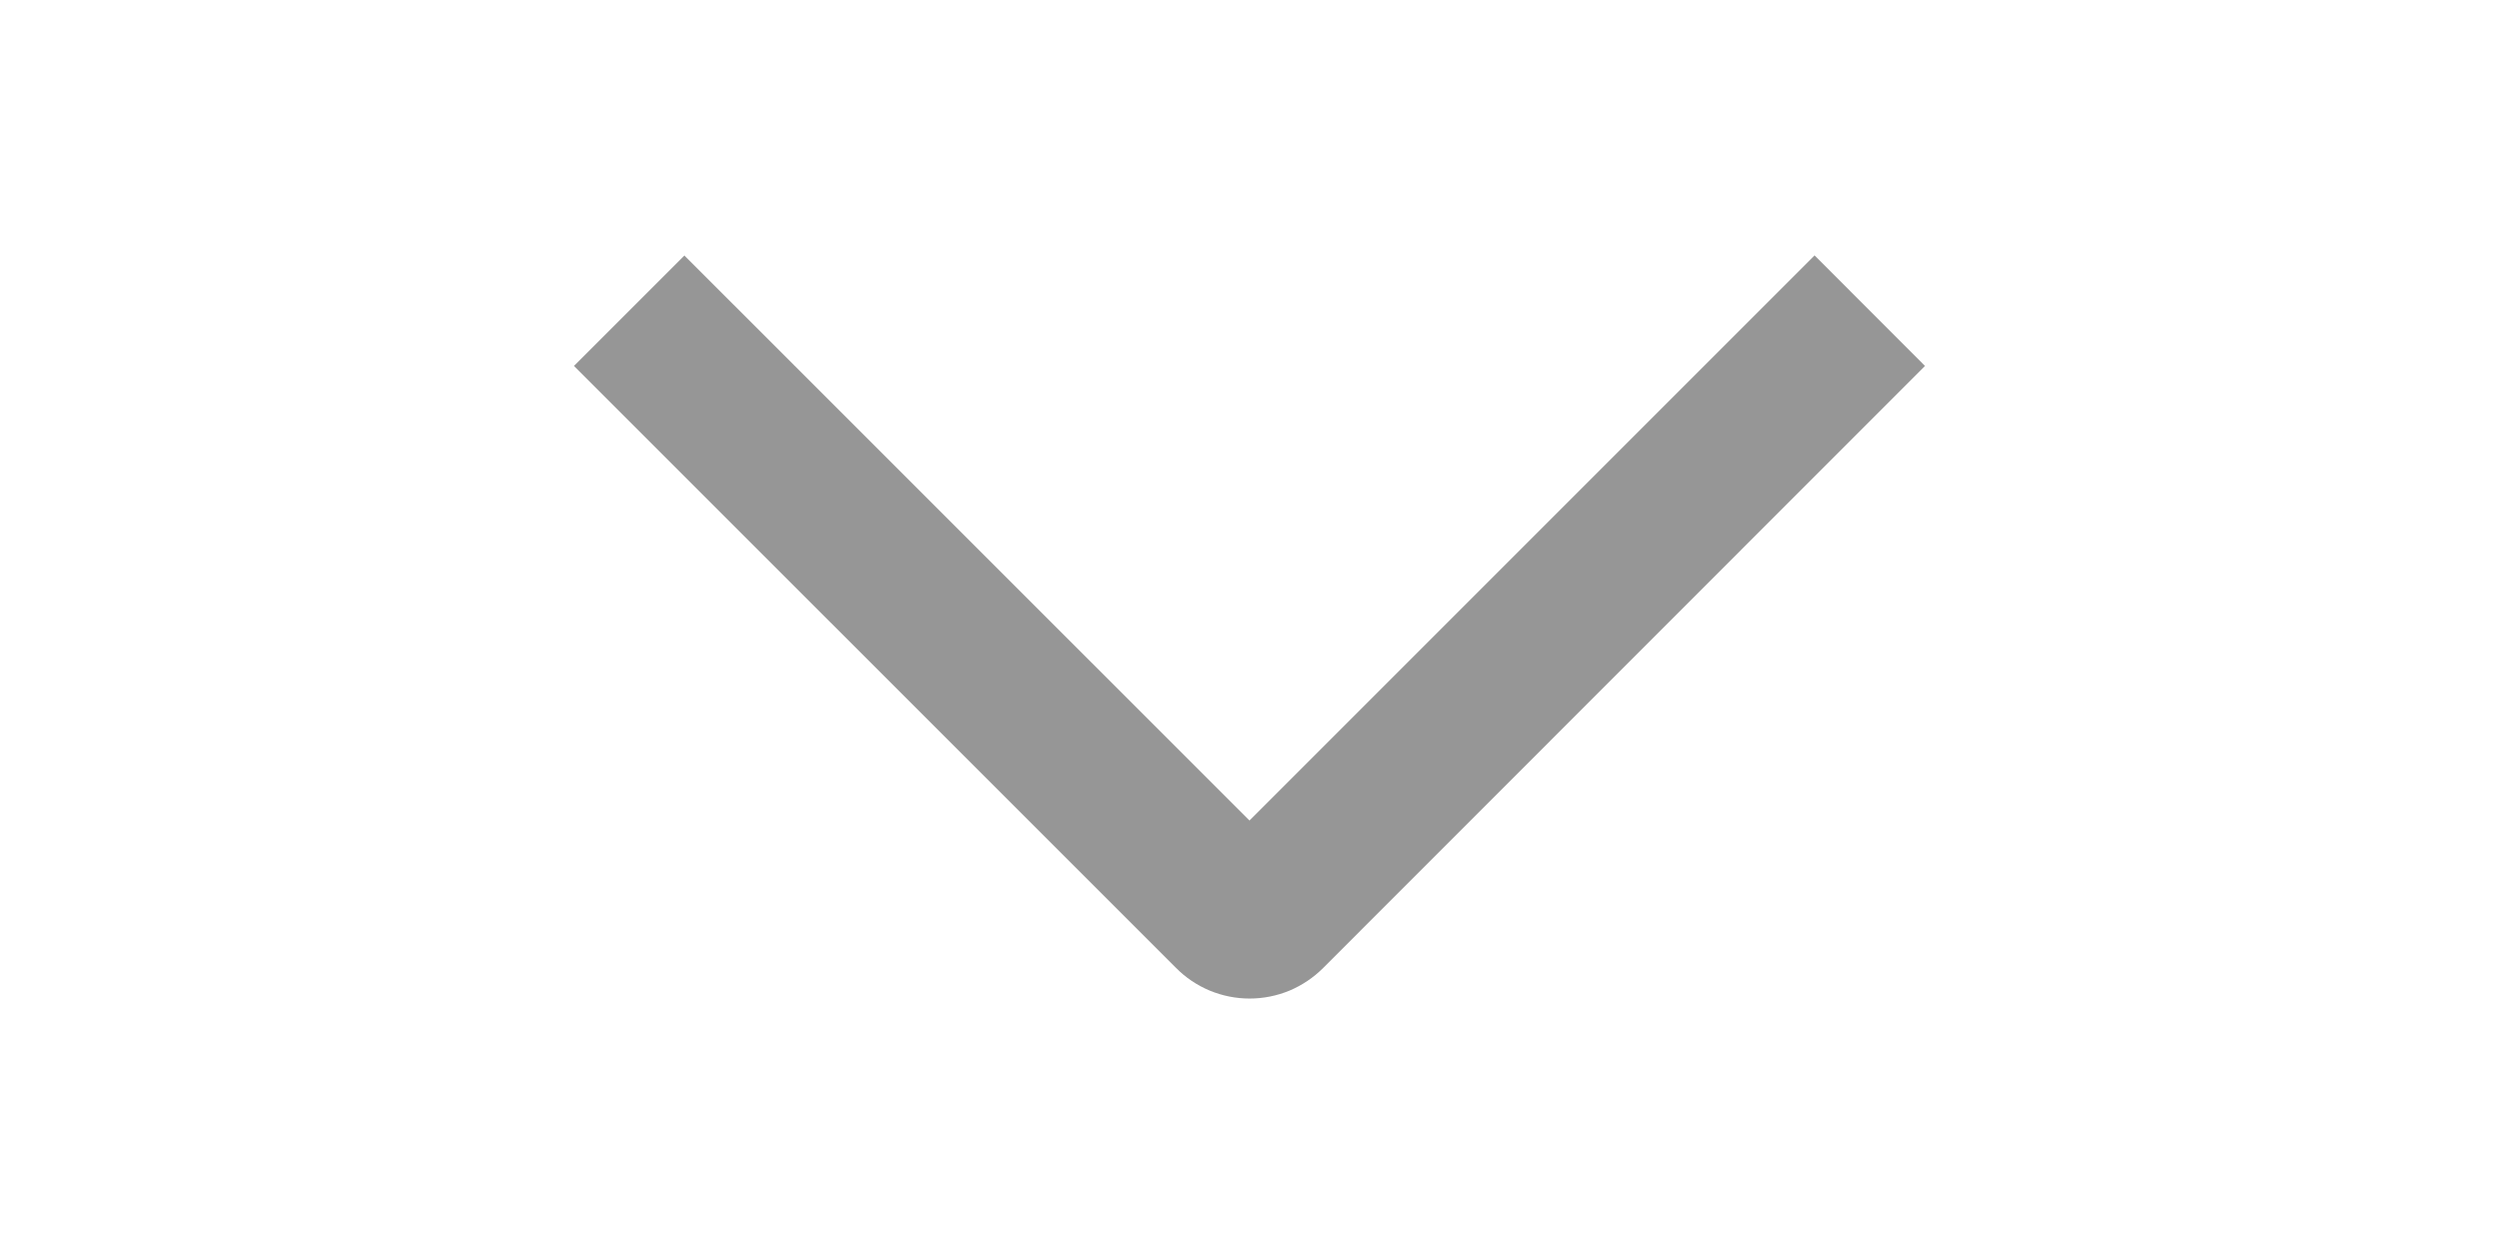 <svg width="24" height="12" viewBox="0 0 24 12" fill="none" xmlns="http://www.w3.org/2000/svg">
<g clip-path="url(#clip0_23_1159)">
<path d="M17.42 2.452L18.48 3.513L12.703 9.292C12.61 9.385 12.5 9.459 12.379 9.51C12.258 9.56 12.128 9.586 11.996 9.586C11.865 9.586 11.735 9.56 11.614 9.51C11.492 9.459 11.382 9.385 11.29 9.292L5.51 3.513L6.57 2.453L11.995 7.877L17.42 2.452Z" fill="#969696"/>
</g>
<defs>
<clipPath id="clip0_23_1159">
<rect width="12" height="24" fill="white" transform="translate(24) rotate(90)"/>
</clipPath>
</defs>
</svg>
